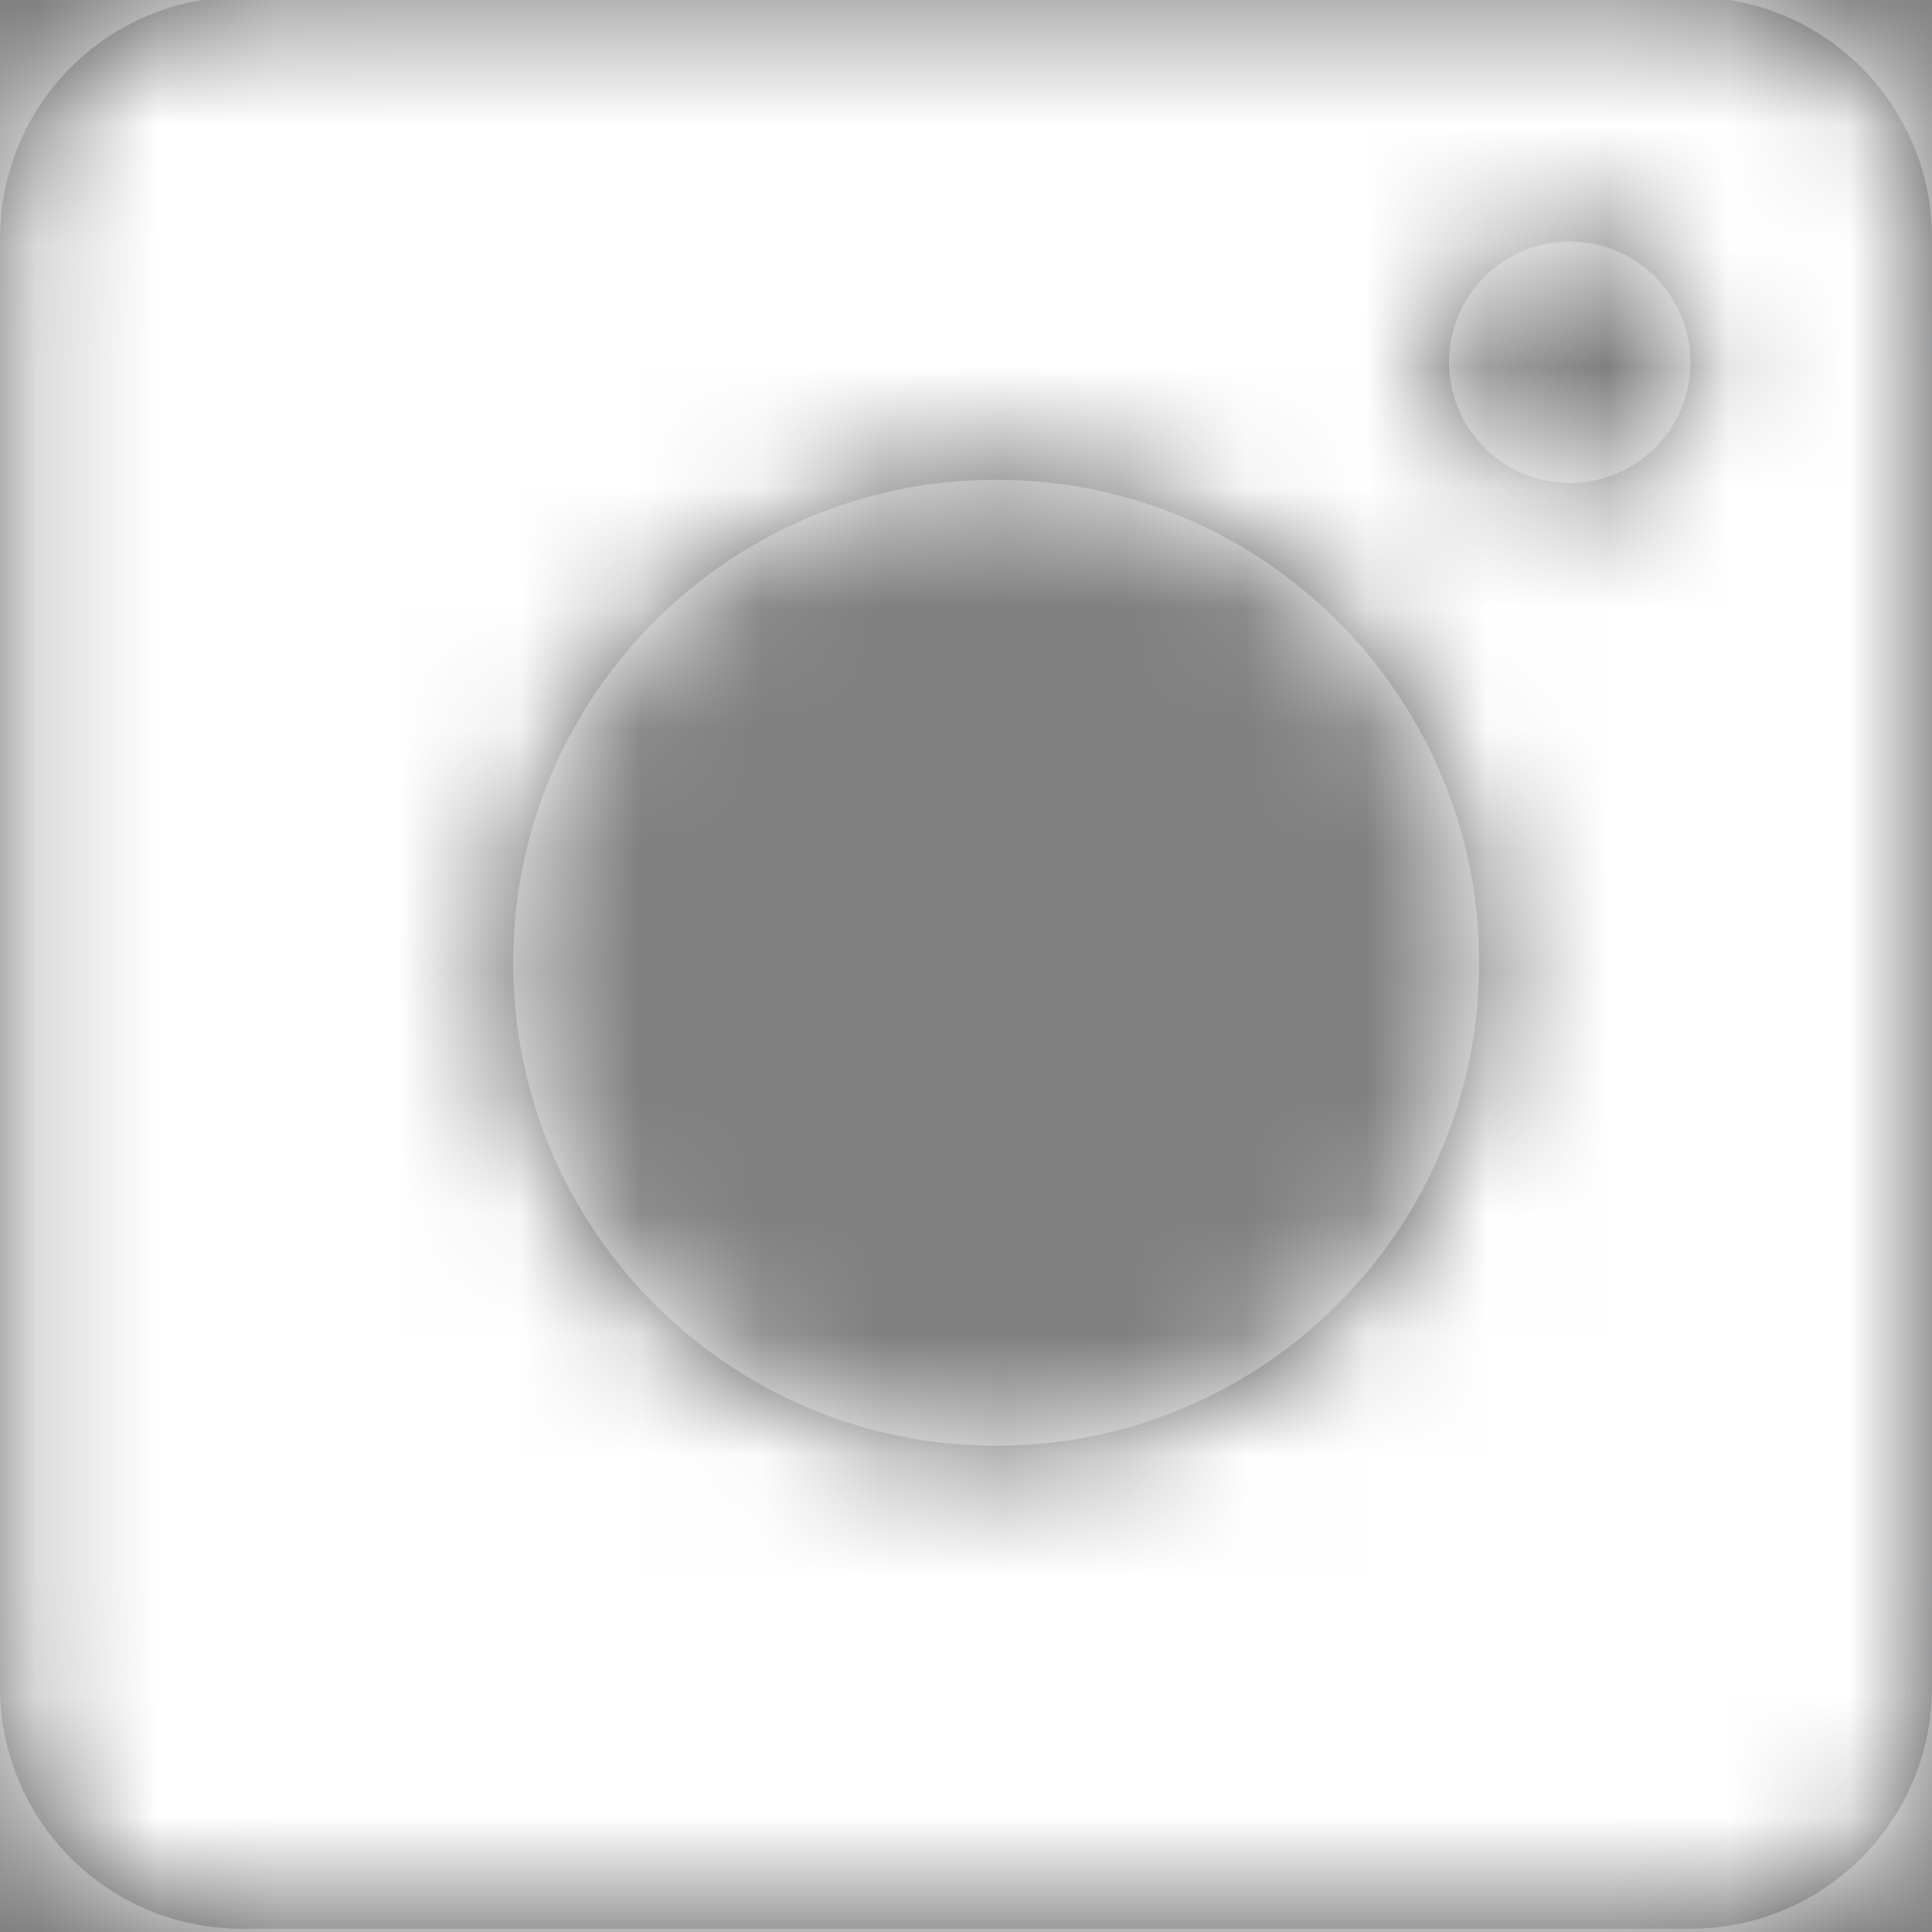 <?xml version="1.0" encoding="UTF-8"?>
<svg width="16px" height="16px" viewBox="0 0 16 16" version="1.1" xmlns="http://www.w3.org/2000/svg" xmlns:xlink="http://www.w3.org/1999/xlink">
    <rect x="0" y="0" width="16" height="16" fill="#808080" stroke="none"/>
    <!-- Generator: sketchtool 56.3 (101010) - https://sketch.com -->
    <title>E472404A-D14D-4B75-A582-6D8E30927162</title>
    <desc>Created with sketchtool.</desc>
    <defs>
        <path d="M2.195,0.429 L14.195,0.429 C15.3,0.429 16.195,1.324 16.195,2.429 L16.195,14.429 C16.195,15.533 15.3,16.429 14.195,16.429 L2.195,16.429 C1.09,16.429 0.195,15.533 0.195,14.429 L0.195,2.429 C0.195,1.324 1.09,0.429 2.195,0.429 Z M8.445,12.429 C10.654,12.429 12.445,10.638 12.445,8.429 C12.445,6.22 10.654,4.429 8.445,4.429 C6.236,4.429 4.445,6.22 4.445,8.429 C4.445,10.638 6.236,12.429 8.445,12.429 Z M13.195,2.456 C12.643,2.456 12.195,2.903 12.195,3.456 C12.195,4.008 12.643,4.456 13.195,4.456 C13.747,4.456 14.195,4.008 14.195,3.456 C14.195,2.903 13.747,2.456 13.195,2.456 Z" id="path-1"></path>
    </defs>
    <g id="Extra-large-(XL)-≥1200px" stroke="none" stroke-width="1" fill="none" fill-rule="evenodd">
        <g id="01A-Homepage--v-XL" transform="translate(-1194, -11782)">
            <g id="footer-/-default" transform="translate(-1, 10976)">
                <g id="icons-/-socials-/-instagram-/-solid" transform="translate(1194, 805)">
                    <g id="colour-/-primary" transform="translate(0.805, 0.544)">
                        <mask id="mask-2" fill="white">
                            <use xlink:href="#path-1"></use>
                        </mask>
                        <use id="Mask" fill="#4B4C4E" xlink:href="#path-1"></use>
                        <g id="colour-/-white" mask="url(#mask-2)" fill="#FFFFFF">
                            <g transform="translate(-30, -27)">
                                <rect x="0" y="1" width="80" height="75" rx="6"></rect>
                            </g>
                        </g>
                    </g>
                </g>
            </g>
        </g>
    </g>
</svg>